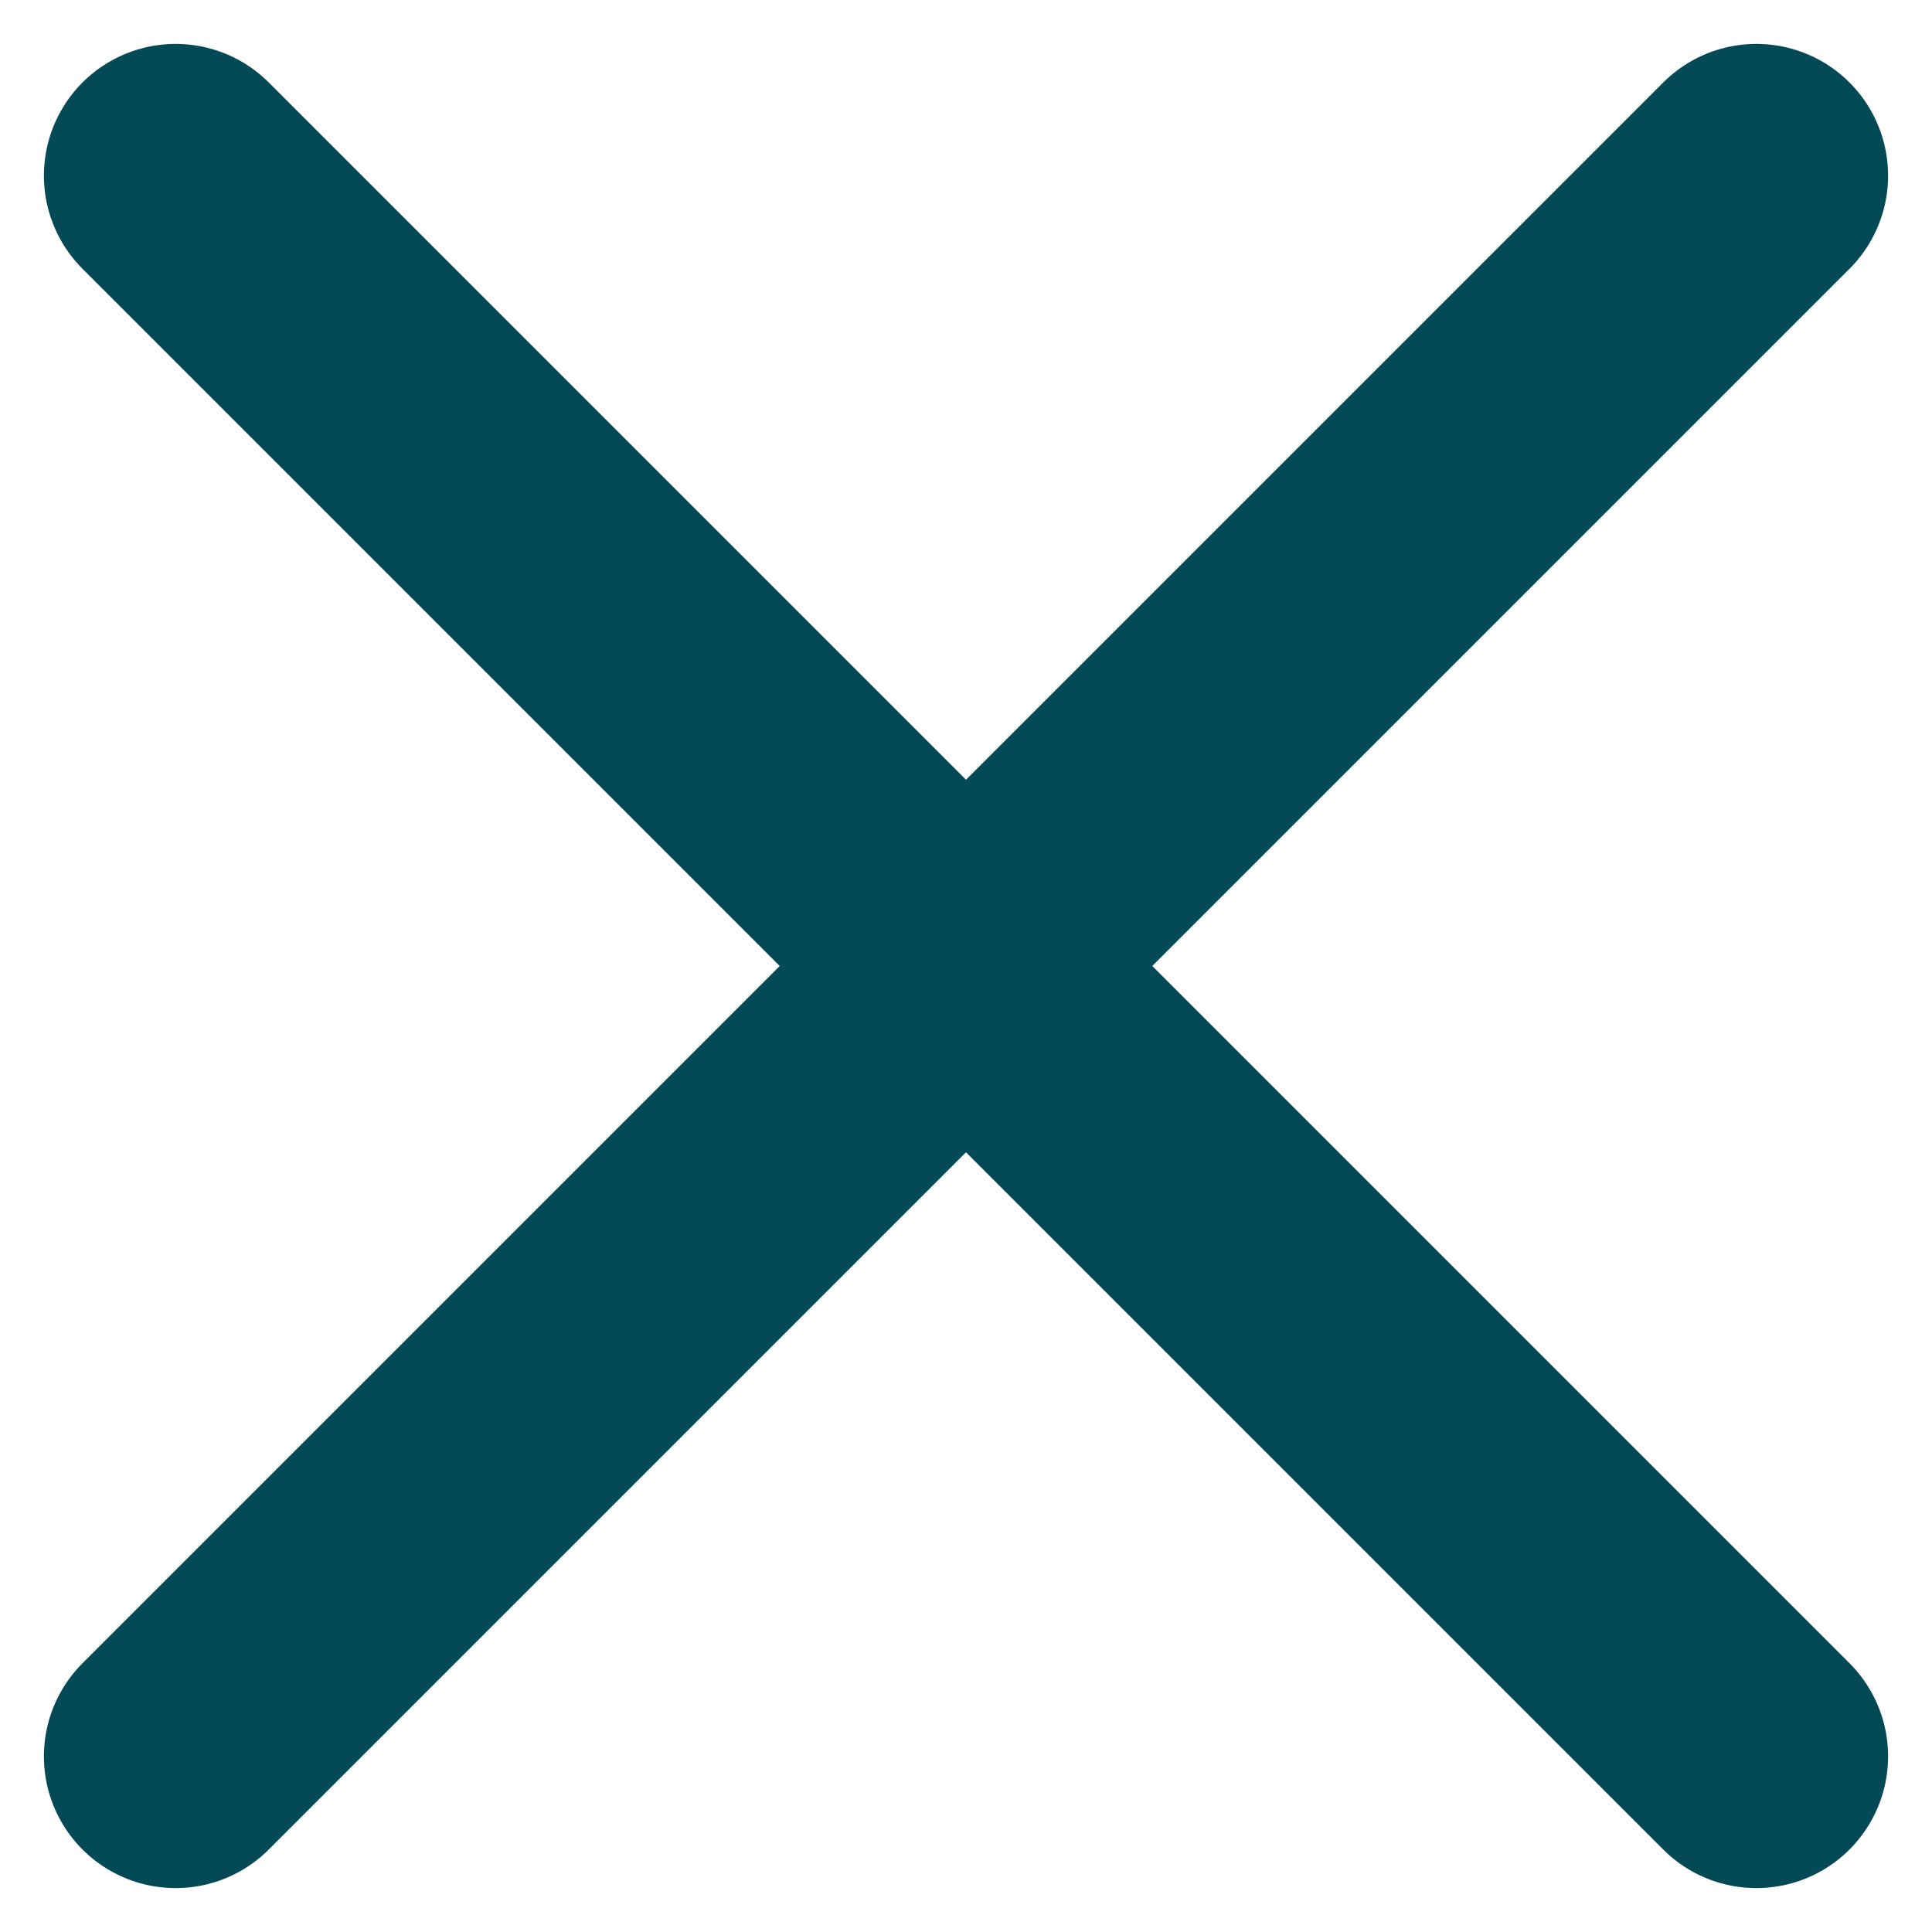 <svg width="22" height="22" viewBox="0 0 22 22" fill="none" xmlns="http://www.w3.org/2000/svg">
<path d="M2 2L20 20" stroke="#034956" stroke-width="3" stroke-linecap="round" stroke-linejoin="round"/>
<path d="M20 2L2 20" stroke="#034956" stroke-width="3" stroke-linecap="round" stroke-linejoin="round"/>
</svg>
